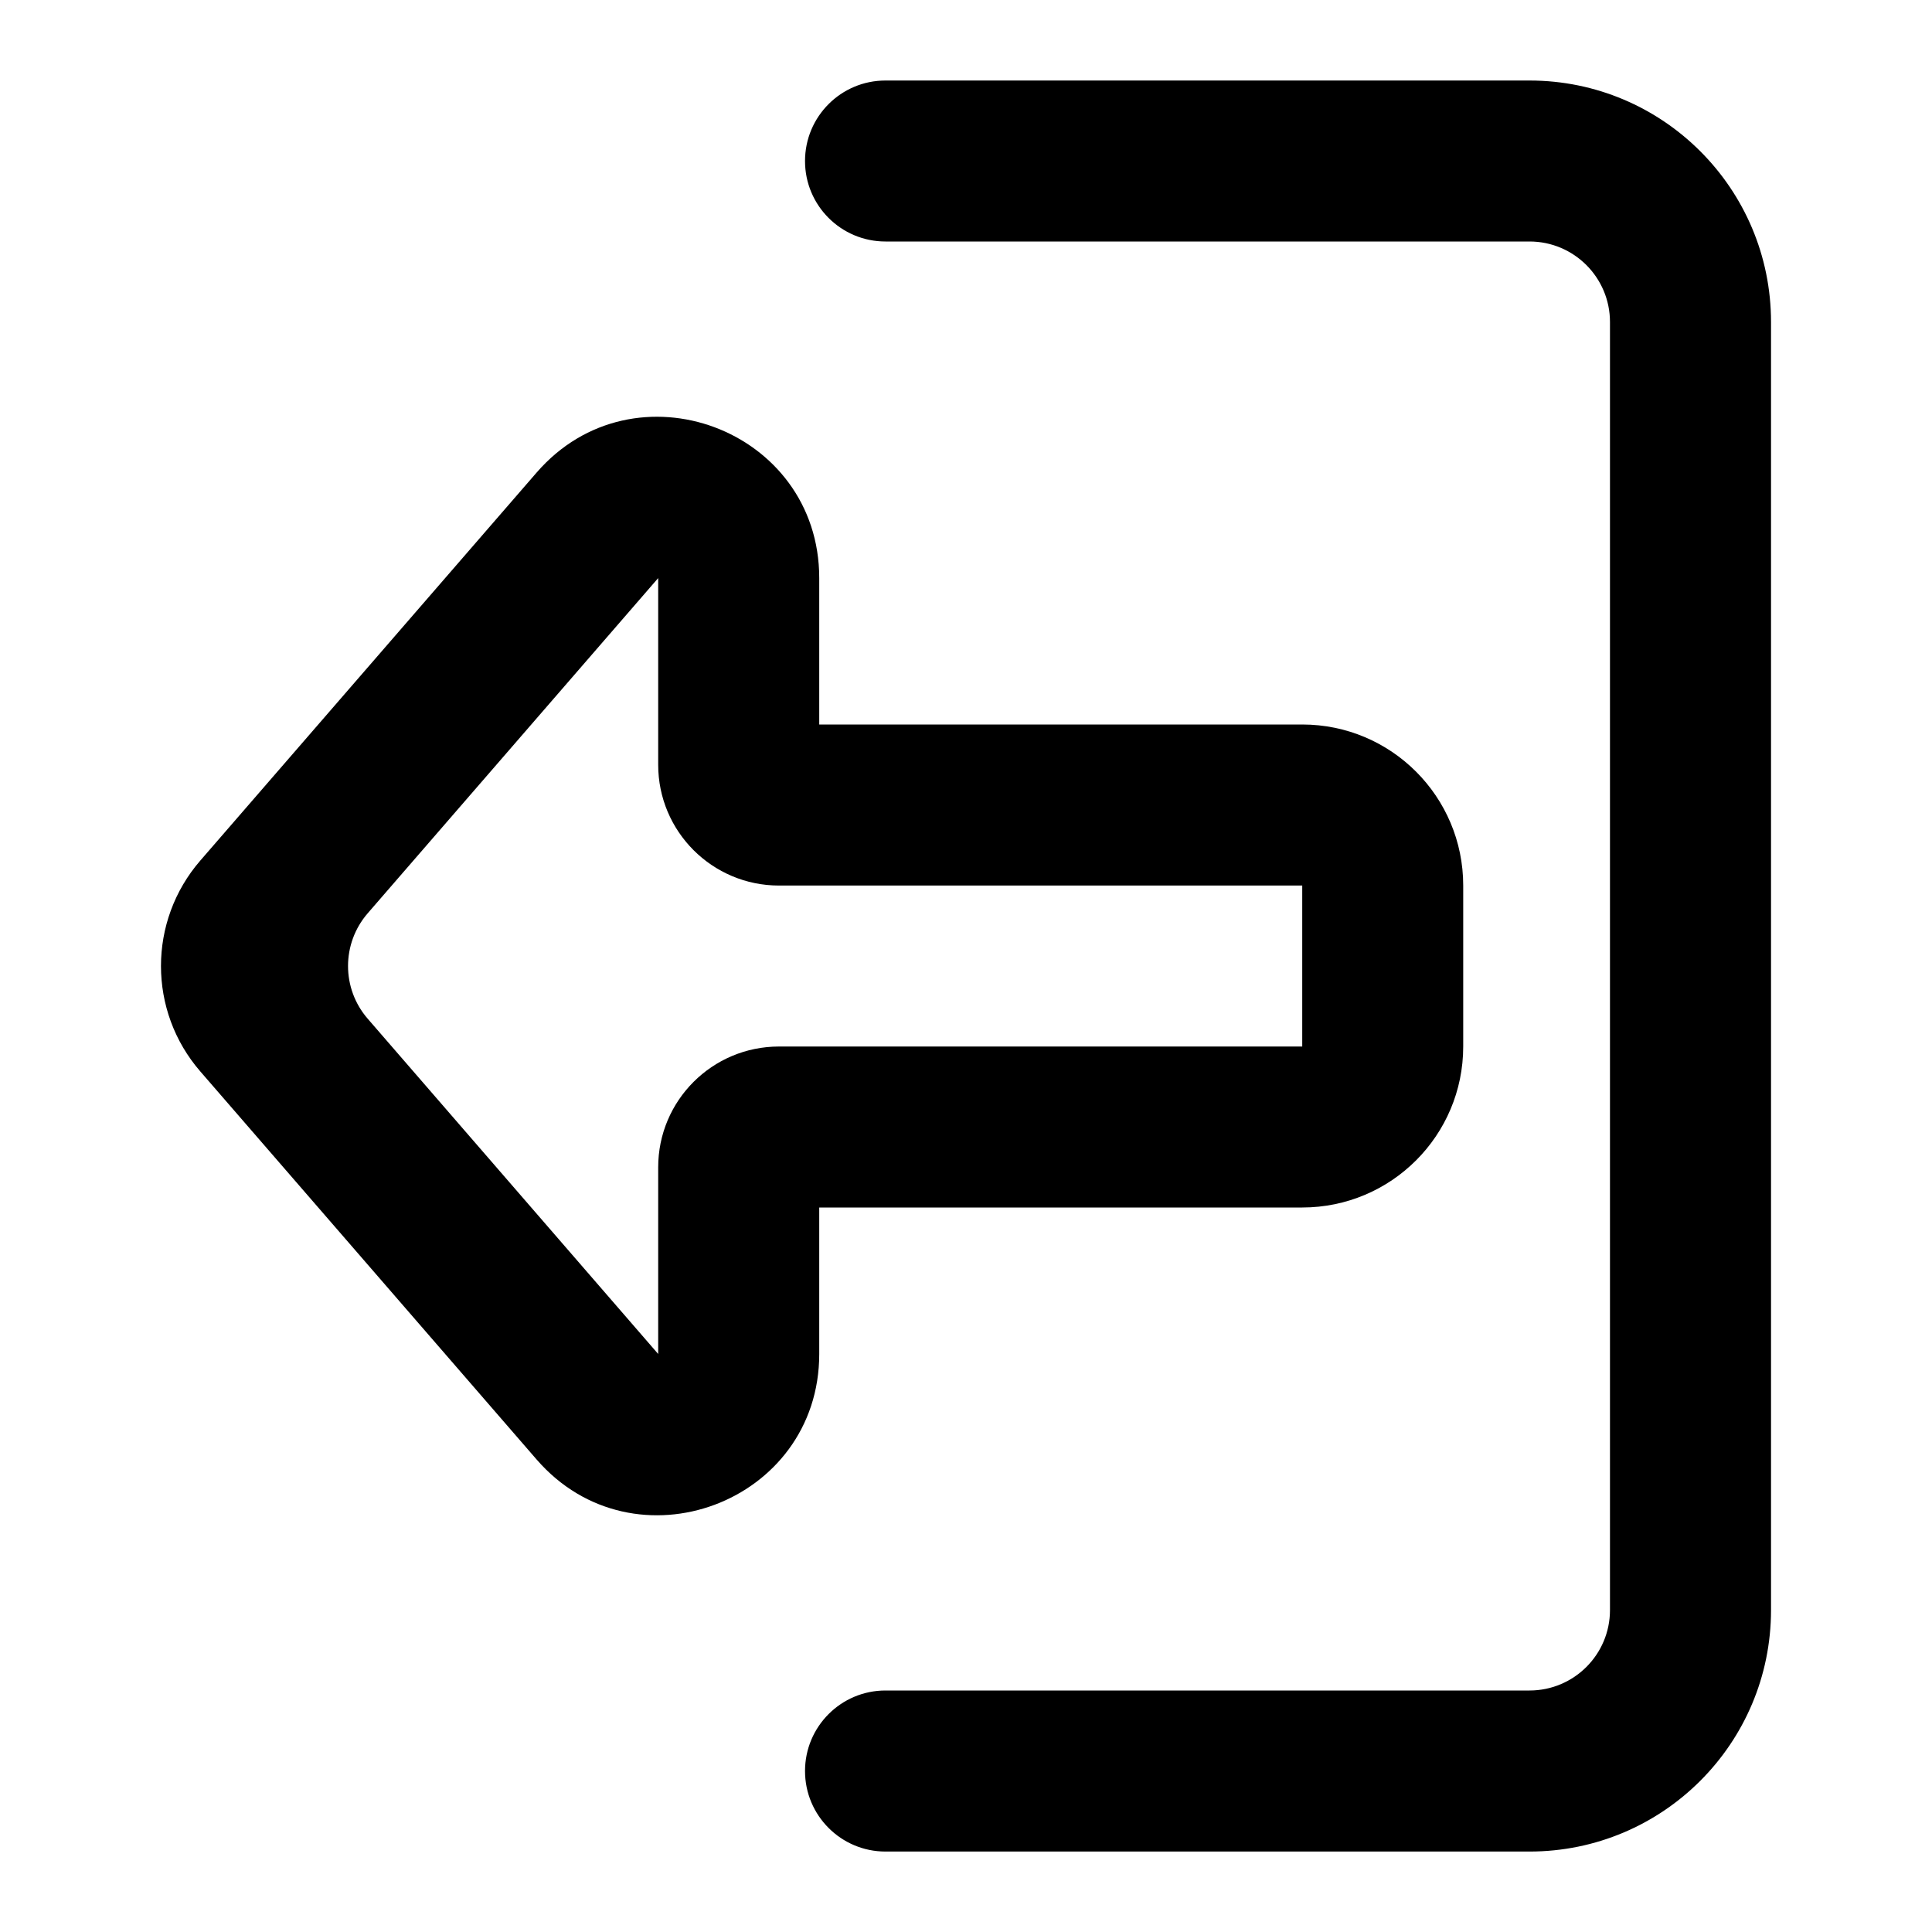 <svg width="28" height="28" viewBox="0 0 28 28" fill="none" xmlns="http://www.w3.org/2000/svg">
<path fill-rule="evenodd" clip-rule="evenodd" d="M22.167 26.834H12.833C12.189 26.834 11.667 26.311 11.667 25.667C11.667 25.023 12.189 24.5 12.833 24.5H22.167C22.811 24.5 23.333 23.978 23.333 23.334V4.667C23.333 4.023 22.811 3.5 22.167 3.5L12.833 3.5C12.189 3.5 11.667 2.978 11.667 2.334C11.667 1.689 12.189 1.167 12.833 1.167L22.167 1.167C24.1 1.167 25.667 2.734 25.667 4.667V23.334C25.667 25.267 24.1 26.834 22.167 26.834Z" fill="black"/>
<path fill-rule="evenodd" clip-rule="evenodd" d="M2.903 15.528C2.143 14.652 2.143 13.349 2.903 12.472L7.776 6.85C9.191 5.217 11.873 6.218 11.873 8.378L11.873 10.5H18.873C20.162 10.5 21.206 11.545 21.206 12.834V15.167C21.206 16.456 20.162 17.5 18.873 17.5L11.873 17.5V19.623C11.873 21.783 9.191 22.783 7.776 21.151L2.903 15.528ZM5.329 13.236C4.949 13.675 4.949 14.326 5.329 14.764L9.539 19.623V16.917C9.539 15.95 10.323 15.167 11.29 15.167L18.873 15.167V12.834L11.29 12.834C10.323 12.834 9.539 12.05 9.539 11.084L9.539 8.378L5.329 13.236Z" fill="black"/>
</svg>
